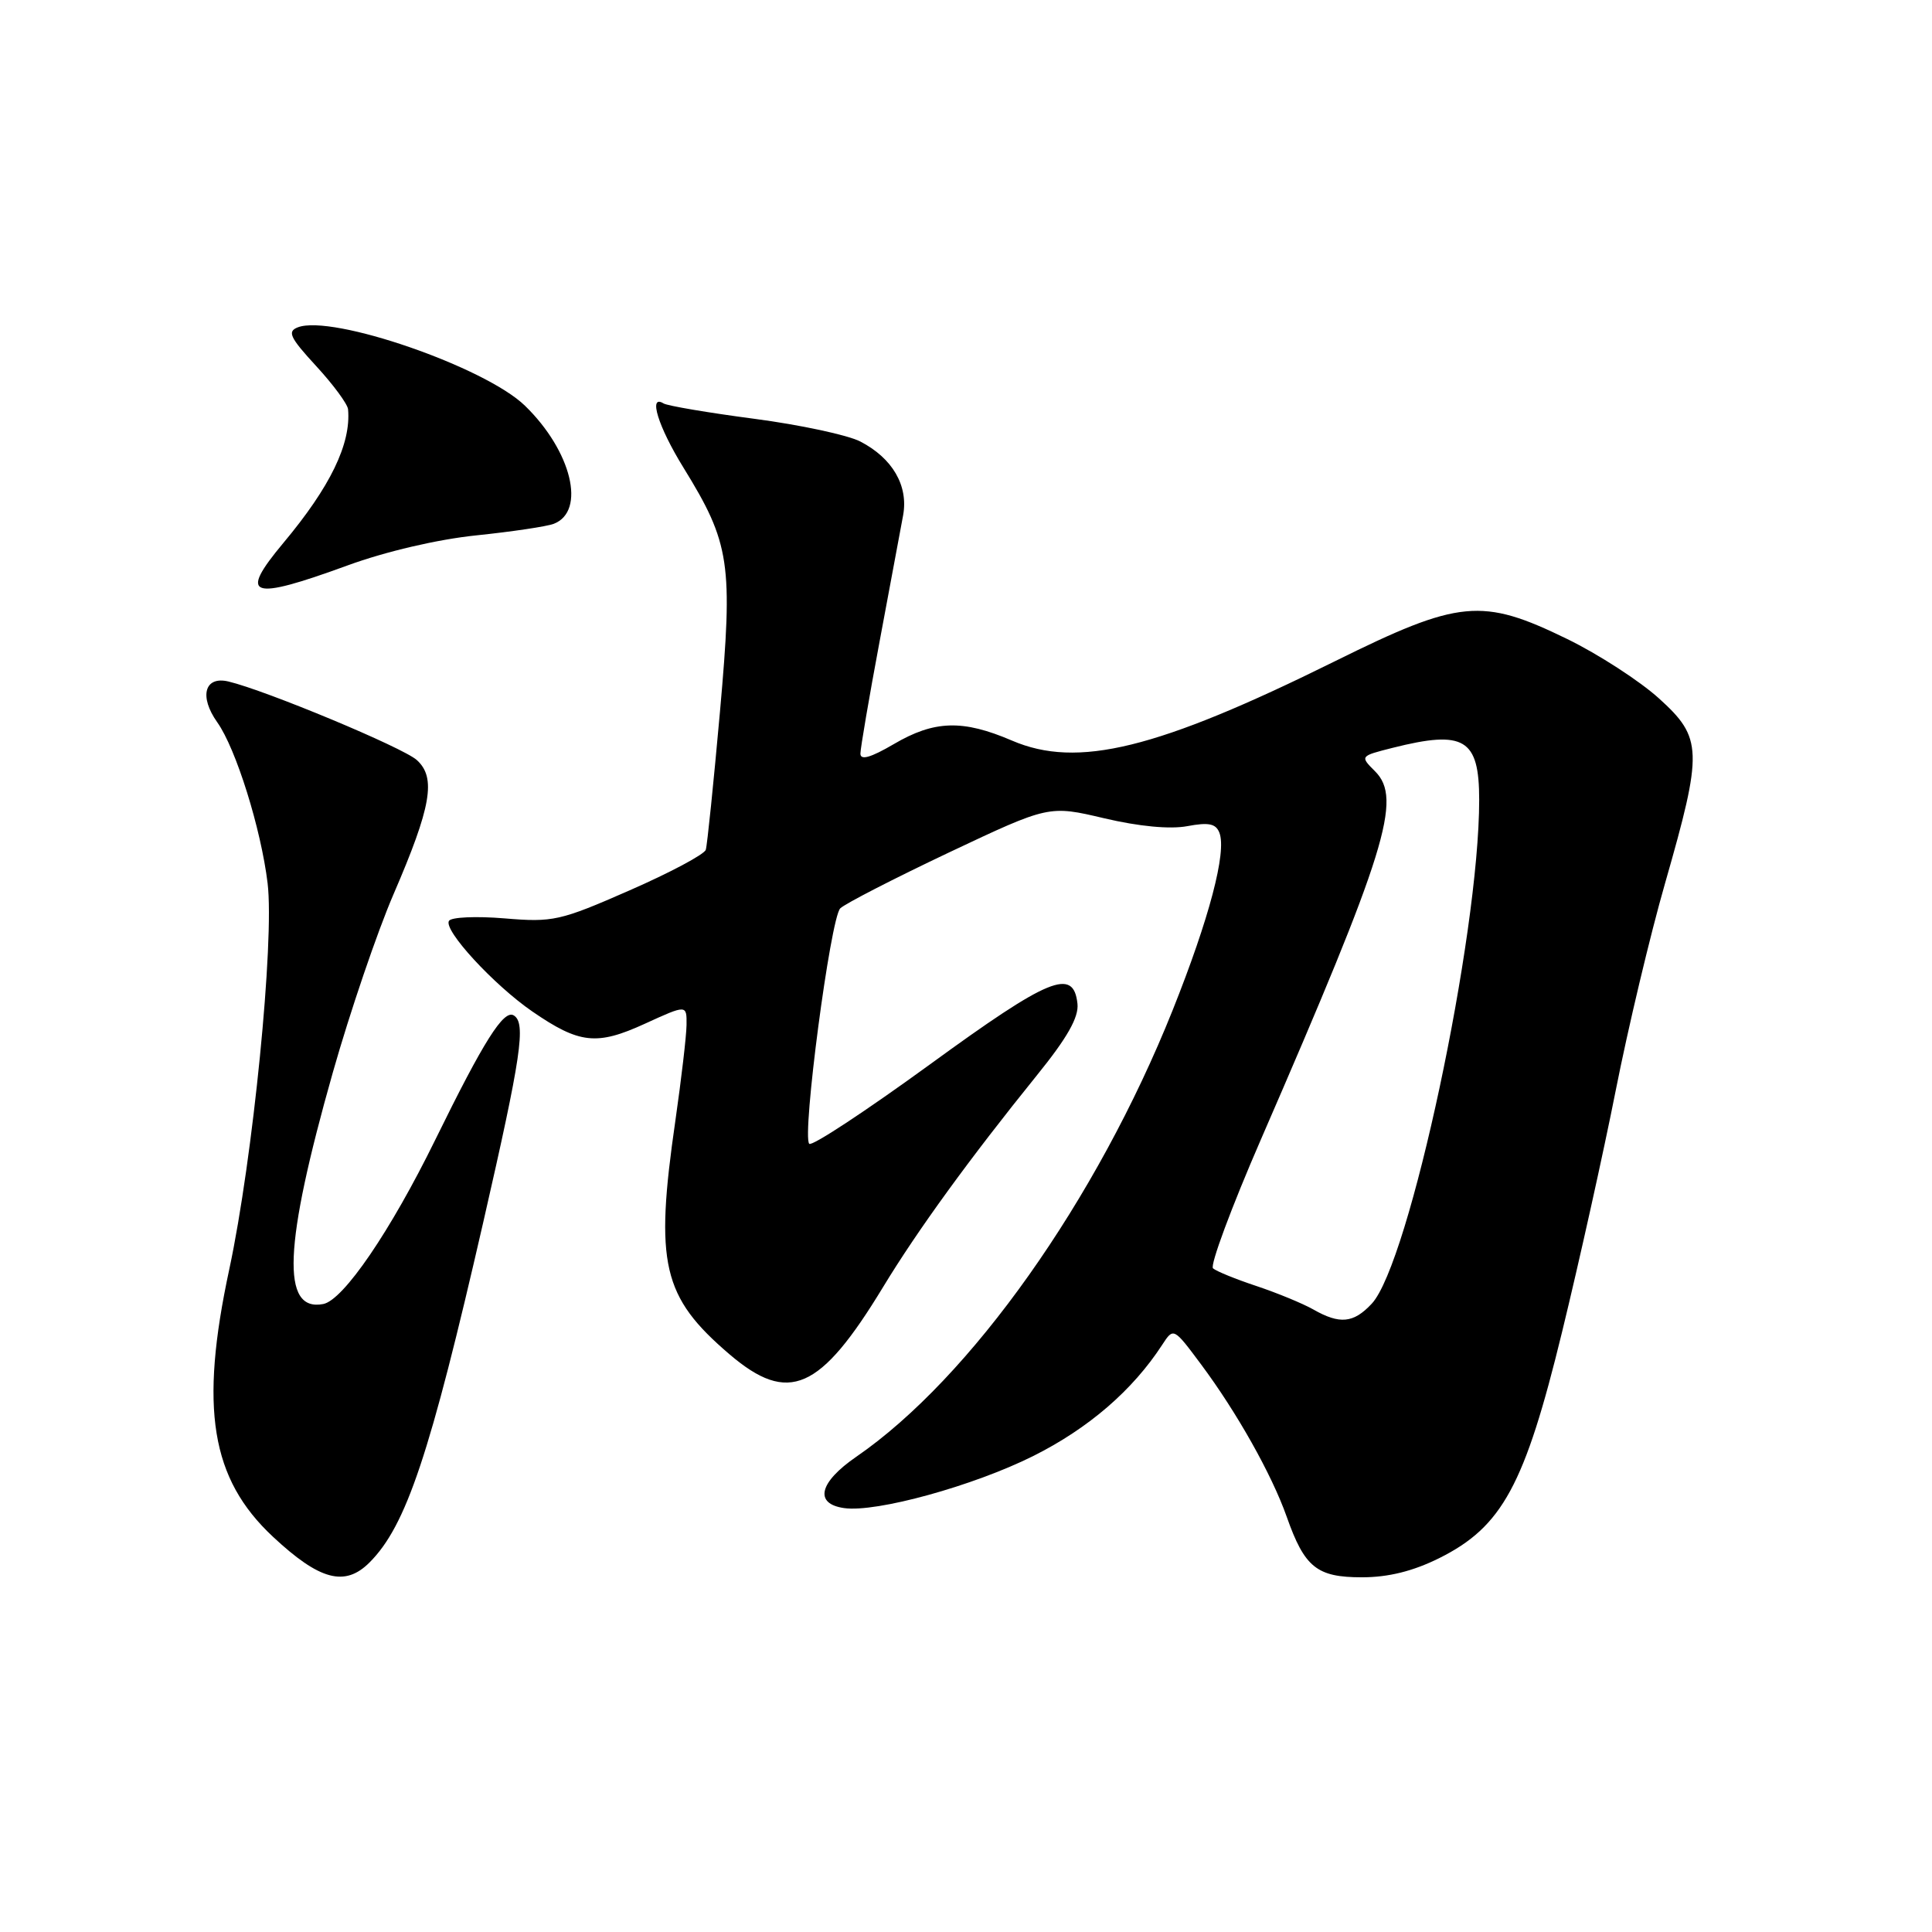 <?xml version="1.0" encoding="UTF-8" standalone="no"?>
<!DOCTYPE svg PUBLIC "-//W3C//DTD SVG 1.1//EN" "http://www.w3.org/Graphics/SVG/1.1/DTD/svg11.dtd" >
<svg xmlns="http://www.w3.org/2000/svg" xmlns:xlink="http://www.w3.org/1999/xlink" version="1.1" viewBox="0 0 256 256">
 <g >
 <path fill="currentColor"
d=" M 48.96 207.04 C 53.83 202.17 56.97 192.77 64.05 161.88 C 69.08 139.89 69.72 135.56 68.08 134.55 C 66.75 133.73 64.11 137.91 57.69 151.00 C 51.75 163.12 45.50 172.28 42.83 172.79 C 37.23 173.87 37.59 165.07 44.10 142.11 C 46.38 134.08 50.00 123.45 52.14 118.50 C 57.15 106.90 57.82 103.05 55.23 100.71 C 53.41 99.06 35.23 91.48 30.26 90.30 C 27.10 89.55 26.36 92.29 28.79 95.71 C 31.27 99.20 34.59 109.83 35.46 117.04 C 36.38 124.70 33.51 153.59 30.38 168.19 C 26.42 186.62 27.94 195.94 36.16 203.62 C 42.35 209.40 45.70 210.30 48.96 207.04 Z  M 190.71 206.46 C 199.05 202.30 202.03 196.82 206.98 176.50 C 209.26 167.15 212.46 152.75 214.09 144.50 C 215.72 136.25 218.66 123.88 220.64 117.00 C 225.66 99.47 225.61 97.78 219.83 92.55 C 217.28 90.24 211.80 86.69 207.66 84.67 C 196.35 79.16 193.40 79.44 176.88 87.62 C 153.33 99.28 142.78 101.87 134.09 98.13 C 127.57 95.33 123.81 95.44 118.43 98.60 C 115.35 100.40 114.00 100.78 114.01 99.85 C 114.02 99.11 115.16 92.42 116.55 85.00 C 117.94 77.58 119.34 70.05 119.67 68.27 C 120.38 64.35 118.26 60.71 113.99 58.50 C 112.35 57.65 106.02 56.29 99.93 55.49 C 93.84 54.69 88.44 53.77 87.93 53.46 C 85.86 52.18 87.21 56.54 90.56 61.96 C 96.76 72.02 97.15 74.62 95.40 94.30 C 94.55 103.76 93.71 112.00 93.52 112.60 C 93.33 113.21 88.79 115.63 83.42 117.98 C 74.21 122.02 73.28 122.23 66.85 121.69 C 63.11 121.38 59.79 121.52 59.49 122.02 C 58.73 123.24 65.43 130.51 70.54 134.03 C 76.78 138.32 79.07 138.57 85.45 135.65 C 91.00 133.11 91.00 133.11 90.97 135.81 C 90.95 137.29 90.28 143.00 89.49 148.50 C 86.74 167.47 87.75 171.83 96.66 179.45 C 104.49 186.13 108.66 184.30 117.02 170.53 C 121.60 162.99 128.44 153.57 137.38 142.50 C 141.43 137.50 142.96 134.79 142.77 133.00 C 142.25 128.19 139.05 129.51 123.18 141.07 C 114.76 147.19 107.59 151.92 107.23 151.56 C 106.23 150.56 110.04 121.65 111.34 120.36 C 111.98 119.74 118.46 116.41 125.74 112.96 C 138.99 106.70 138.99 106.70 146.33 108.43 C 150.92 109.51 155.03 109.90 157.32 109.47 C 160.16 108.94 161.11 109.13 161.58 110.35 C 162.56 112.90 160.23 121.72 155.38 133.86 C 145.30 159.05 128.62 182.60 113.46 193.03 C 108.52 196.43 107.85 199.26 111.85 199.83 C 116.12 200.44 128.98 196.89 136.91 192.93 C 144.24 189.26 150.08 184.22 154.00 178.19 C 155.50 175.89 155.50 175.89 159.15 180.79 C 163.89 187.15 168.51 195.37 170.49 200.96 C 172.86 207.69 174.48 209.00 180.46 209.00 C 183.97 209.00 187.23 208.19 190.71 206.46 Z  M 46.06 74.92 C 51.09 73.08 57.98 71.47 63.11 70.94 C 67.84 70.45 72.46 69.76 73.37 69.41 C 77.69 67.75 75.75 59.77 69.56 53.76 C 64.28 48.63 44.01 41.63 39.47 43.37 C 38.03 43.92 38.41 44.72 41.88 48.49 C 44.15 50.95 46.05 53.53 46.12 54.23 C 46.53 58.80 43.78 64.49 37.54 71.95 C 31.56 79.11 33.11 79.65 46.06 74.92 Z  M 174.00 173.50 C 172.62 172.72 169.25 171.33 166.50 170.41 C 163.75 169.50 161.15 168.44 160.73 168.06 C 160.31 167.67 163.17 159.97 167.10 150.93 C 183.69 112.76 185.84 105.84 182.21 102.21 C 180.19 100.19 180.19 100.19 184.54 99.09 C 194.03 96.70 196.00 97.89 196.00 105.98 C 196.00 124.03 186.74 167.43 181.76 172.75 C 179.34 175.34 177.52 175.51 174.00 173.50 Z "/>
</g>
</svg>